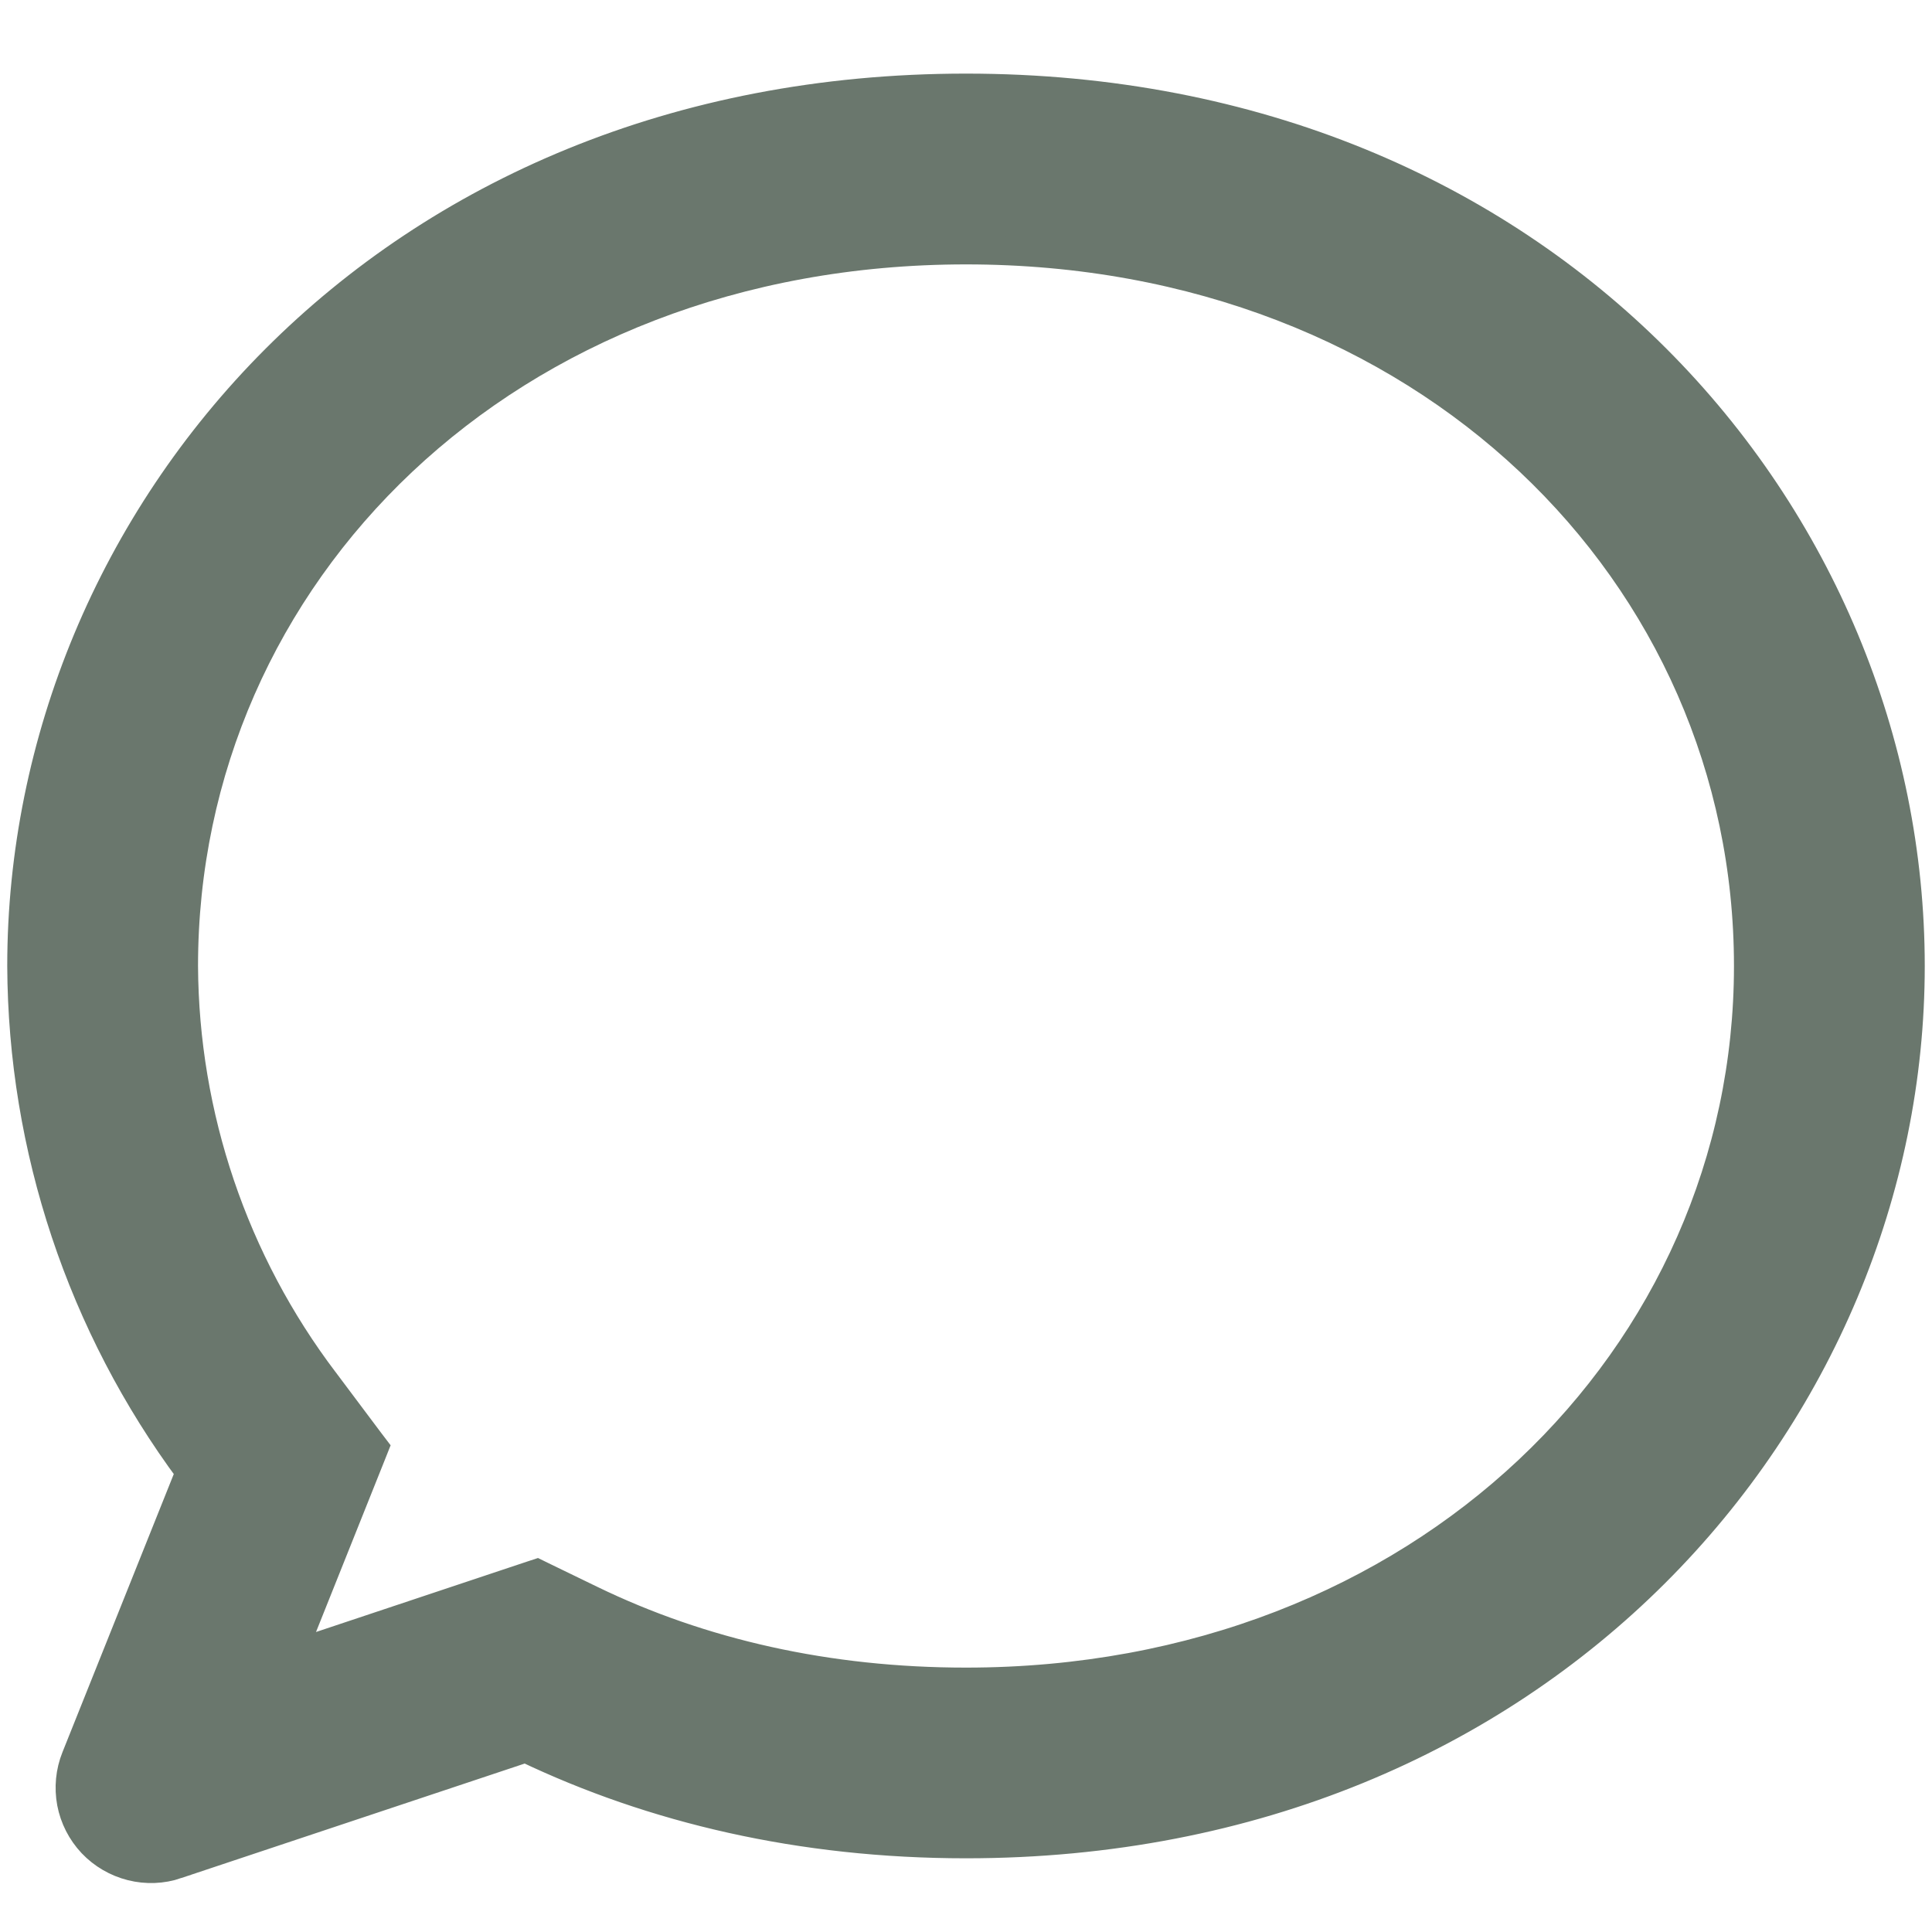 <svg width="20" height="20" viewBox="0 0 20 20" fill="none" xmlns="http://www.w3.org/2000/svg">
<path d="M0.786 18.194C0.726 18.343 0.711 18.505 0.74 18.662C0.77 18.819 0.844 18.964 0.954 19.081C1.064 19.197 1.205 19.279 1.36 19.318C1.515 19.357 1.678 19.351 1.829 19.3L1.829 19.299L5.441 18.095C6.758 18.724 8.29 19.087 10 19.087C15.981 19.087 19.775 14.64 19.775 10C19.775 5.36 16.02 0.912 10 0.912C3.98 0.912 0.225 5.36 0.225 10L0.225 10.001C0.233 11.888 0.845 13.723 1.969 15.238L0.786 18.194ZM0.786 18.194L0.925 18.25M0.786 18.194L0.786 18.194L0.925 18.25M0.925 18.25C0.876 18.372 0.863 18.505 0.888 18.634C0.912 18.763 0.973 18.882 1.063 18.977C1.153 19.073 1.269 19.141 1.396 19.172C1.515 19.202 1.64 19.2 1.757 19.165L0.925 18.25ZM5.5 16.309L3.012 17.139L3.842 15.063L3.873 14.985L3.822 14.918L3.358 14.299L3.357 14.298C2.419 13.061 1.908 11.552 1.9 10C1.9 5.948 5.243 2.587 10 2.587C14.758 2.587 18.1 5.948 18.1 10C18.1 14.036 14.733 17.413 10 17.413C8.568 17.413 7.259 17.116 6.116 16.561L5.613 16.317L5.558 16.29L5.5 16.309Z" fill="#6A776D" stroke="#6A776D" stroke-width="0.3"/>
</svg>
